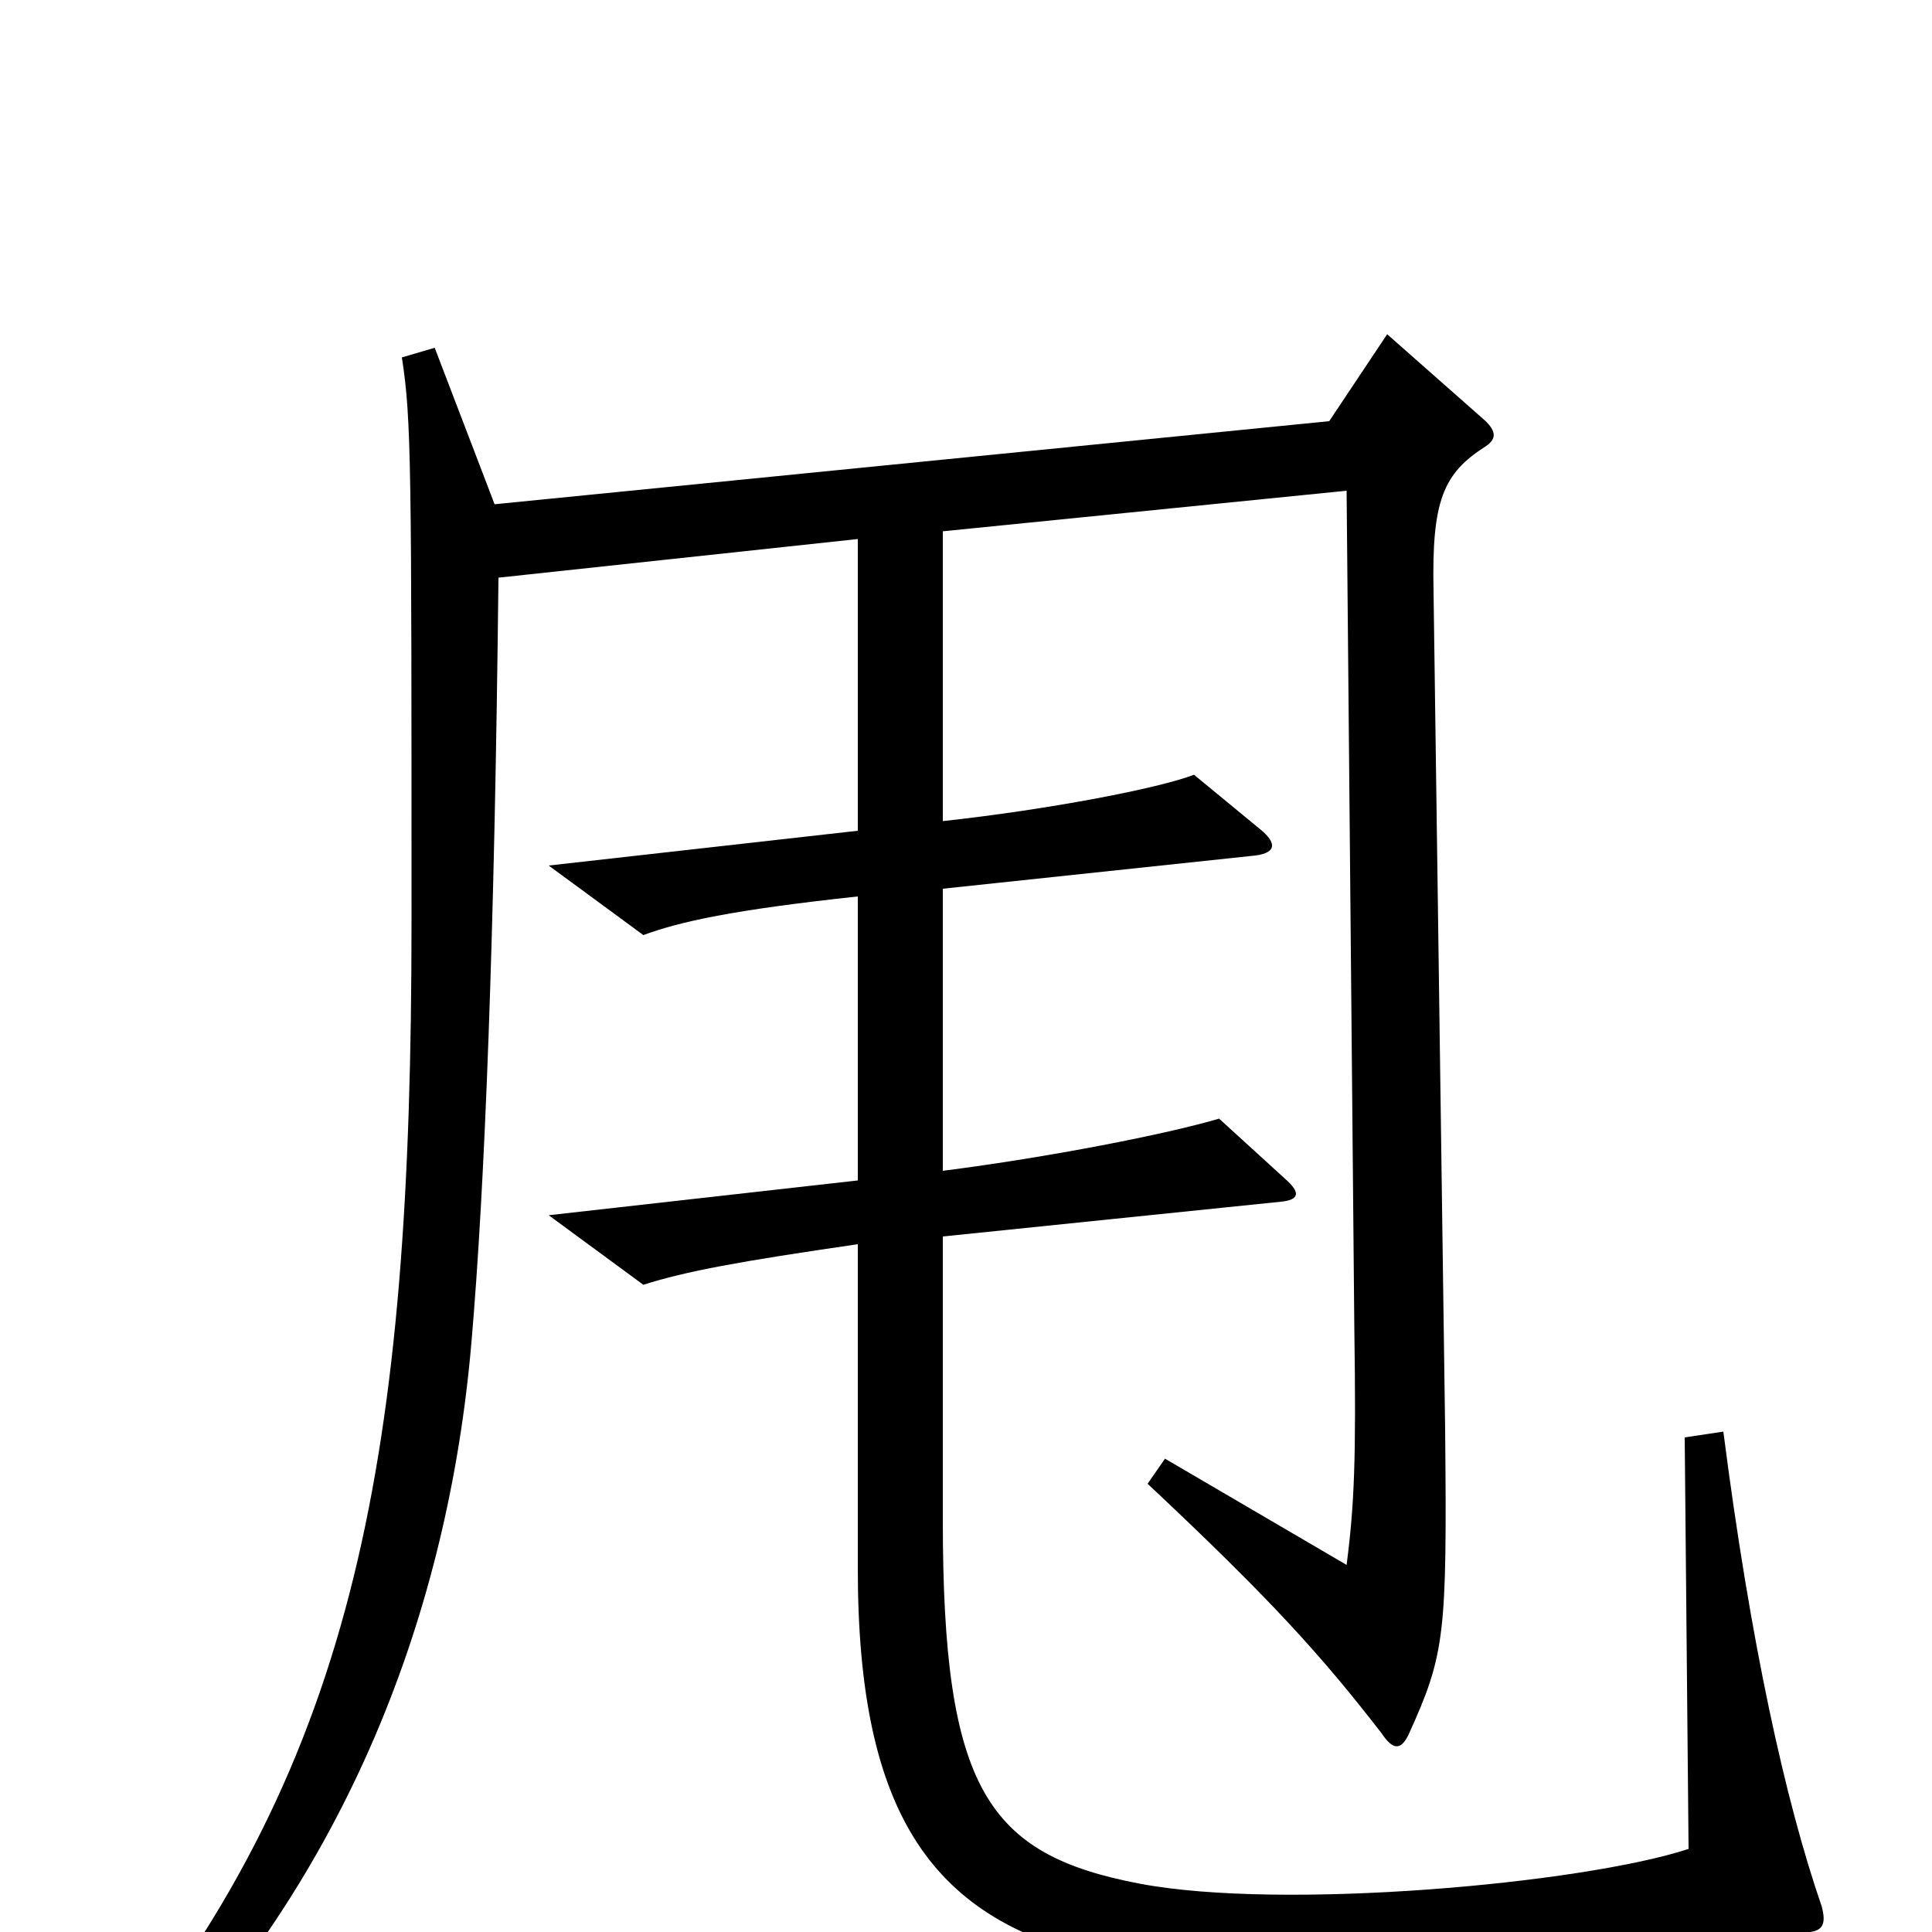 <svg xmlns="http://www.w3.org/2000/svg" viewBox="0 -1000 1000 1000">
	<path fill="#000000" d="M943 -13C924 -68 906 -150 892 -259L872 -256L874 -43C819 -25 664 -11 590 -25C511 -40 488 -74 488 -213V-360L663 -378C673 -379 673 -383 665 -390L631 -421C604 -413 543 -401 488 -394V-540L648 -557C660 -558 662 -563 652 -571L618 -599C600 -592 543 -581 488 -575V-725L697 -746L701 -312C702 -245 701 -221 697 -190L603 -245L594 -232C658 -172 684 -143 715 -103C721 -94 725 -94 729 -102C748 -144 749 -153 748 -260L742 -694C741 -741 747 -755 769 -769C775 -773 774 -777 769 -782L718 -827L688 -782L256 -739L225 -820L208 -815C213 -783 213 -759 213 -523C213 -248 185 -90 57 68L72 81C180 -29 232 -166 244 -305C251 -386 256 -515 258 -701L444 -721V-570L284 -552L333 -516C352 -523 379 -529 444 -536V-389L284 -371L333 -335C355 -342 382 -347 444 -356V-188C444 -60 483 -5 573 14C656 31 865 19 937 0C944 -1 945 -5 943 -13Z"/>
</svg>
